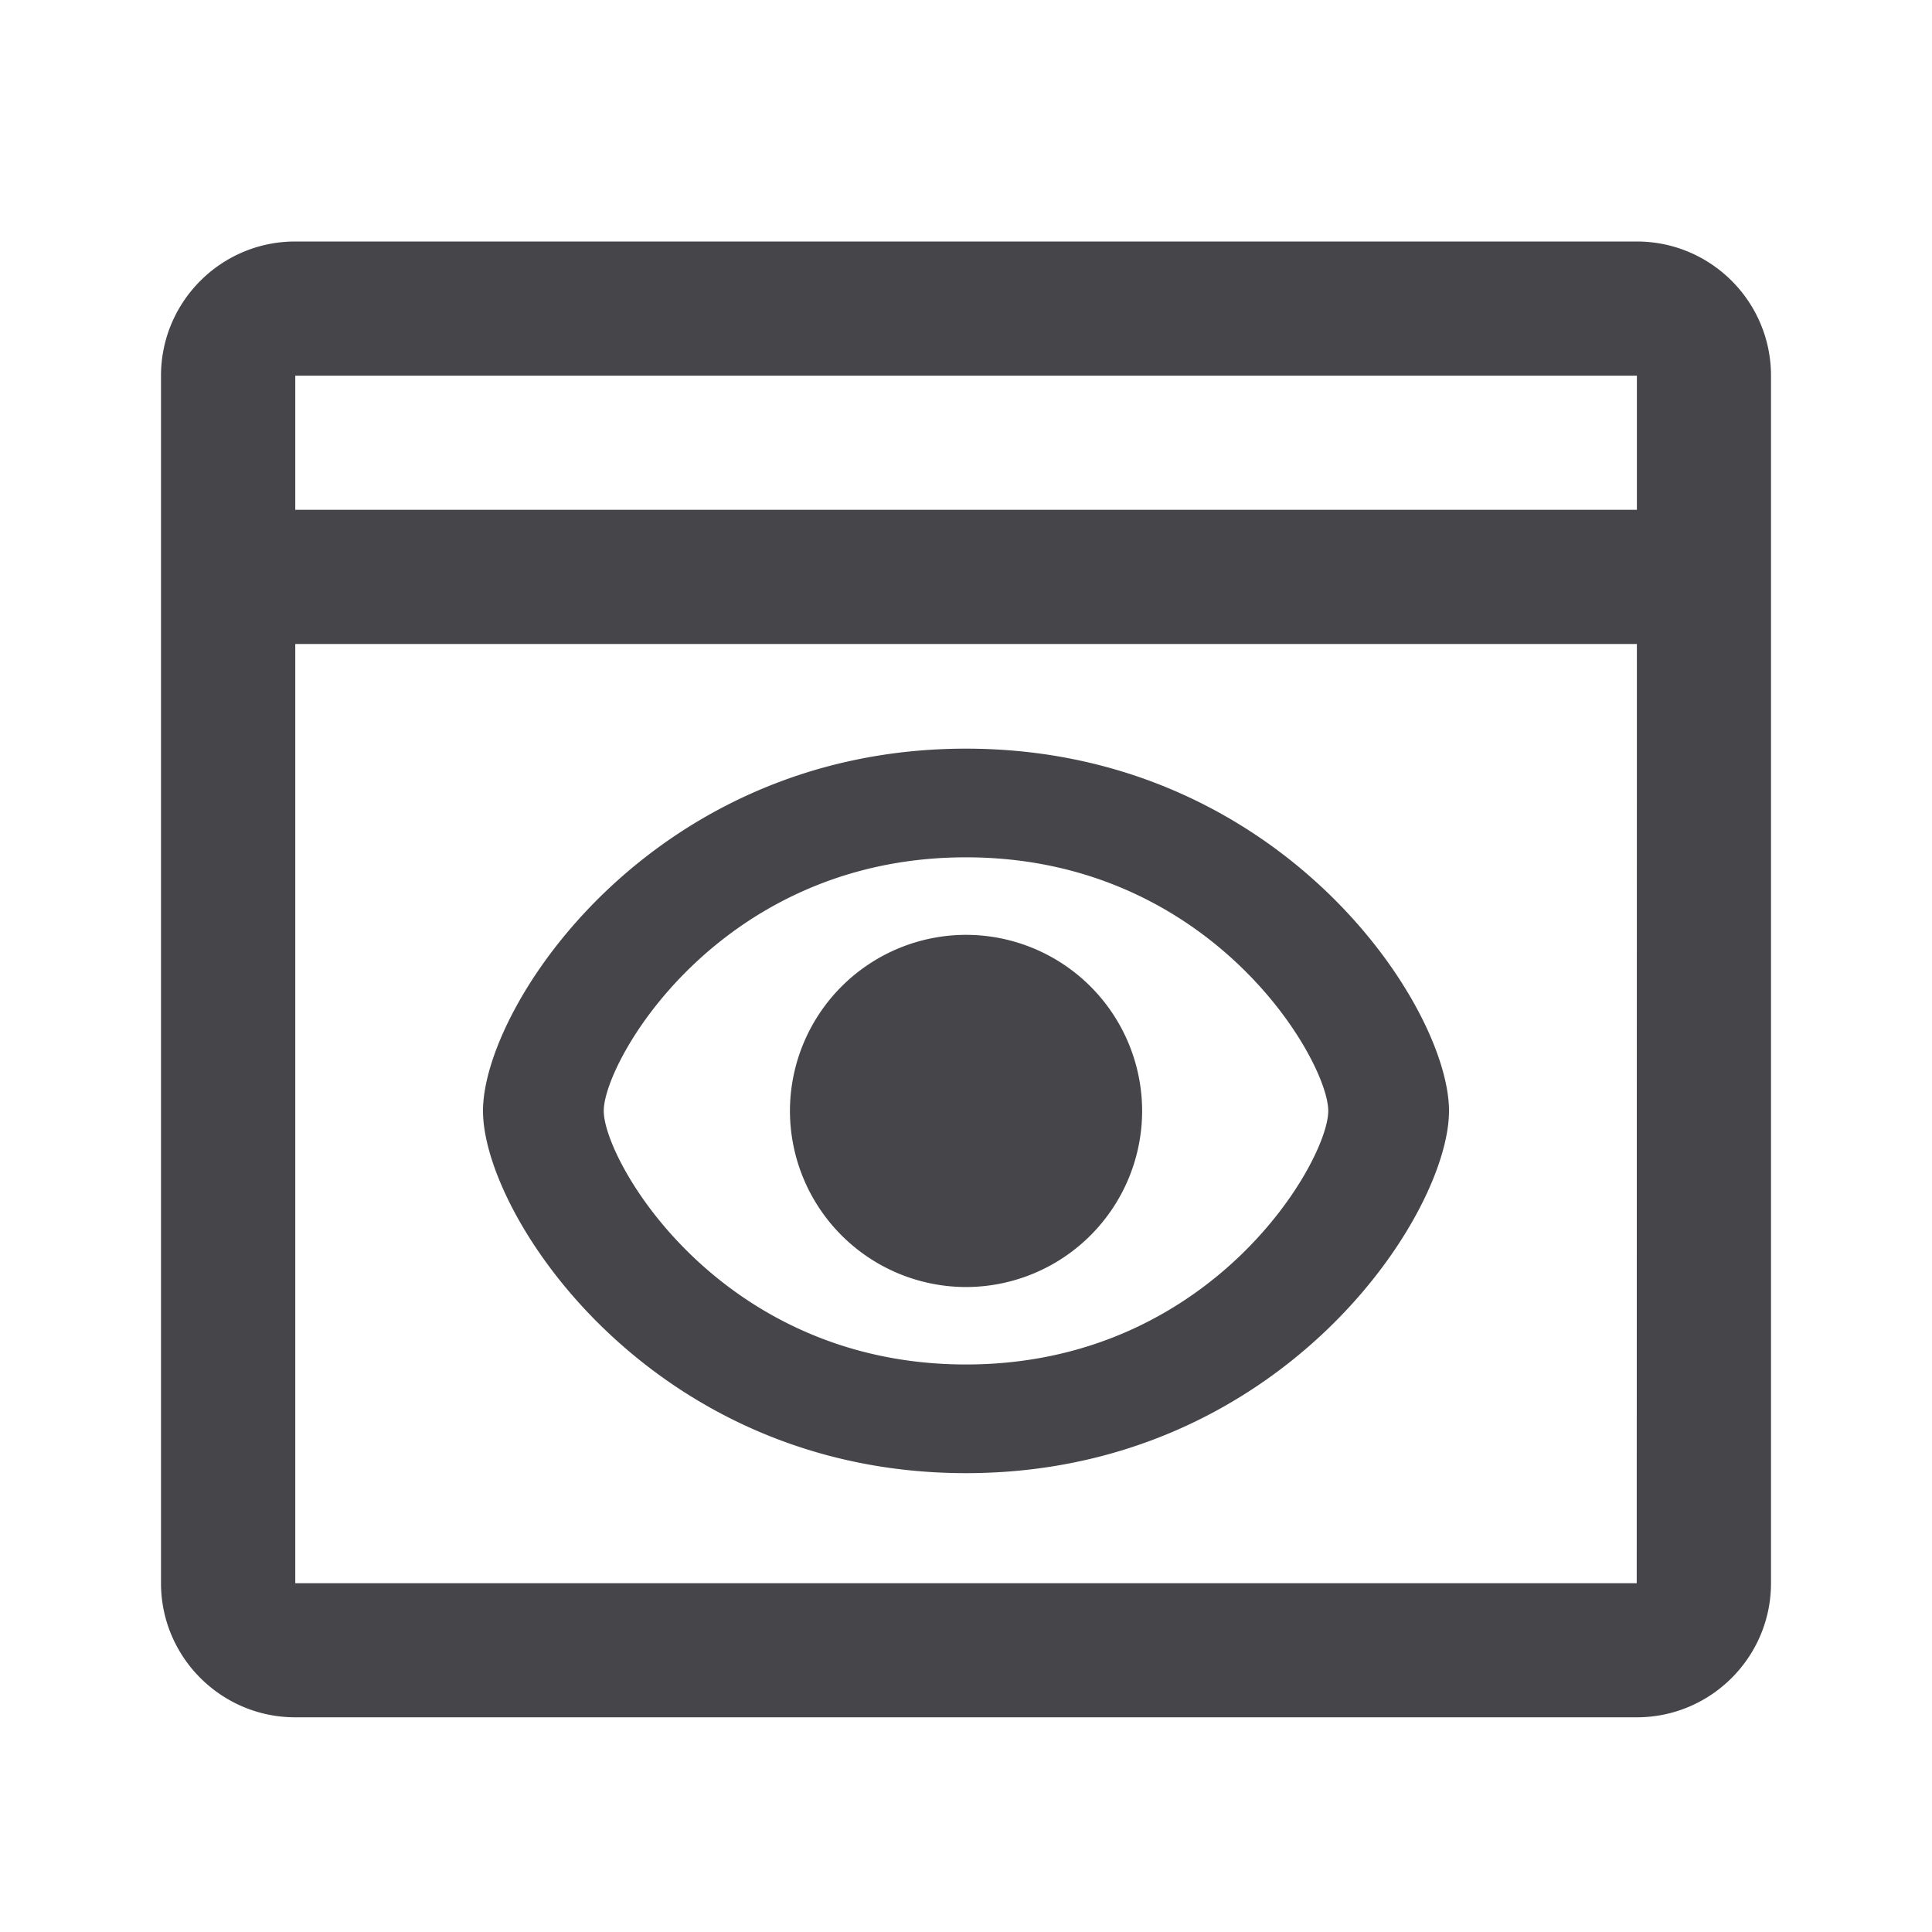 <svg xmlns="http://www.w3.org/2000/svg" fill="none" viewBox="0 0 24 24"><path fill="#46464A" fill-rule="evenodd" d="M2 19.667c0 .918.748 1.666 1.667 1.666h16.666c.92 0 1.667-.748 1.667-1.666v-15C22 3.747 21.253 3 20.333 3H3.667C2.747 3 2 3.748 2 4.667v15Zm18.33 0H3.668V8h16.666l-.002 11.667ZM3.668 6.333V4.667h16.666v1.666H3.667ZM6 13.8c0 1.306 2.102 4.5 6 4.5s6-3.194 6-4.5-2.102-4.5-6-4.5-6 3.194-6 4.5Zm1.5 0c0-.623 1.447-3.15 4.5-3.15s4.5 2.527 4.5 3.15c0 .623-1.447 3.15-4.5 3.15s-4.5-2.527-4.5-3.15Zm2.313 0A2.19 2.19 0 0 0 12 15.988a2.19 2.19 0 0 0 2.188-2.188A2.19 2.19 0 0 0 12 11.613 2.19 2.19 0 0 0 9.813 13.8Z" clip-rule="evenodd"/></svg>